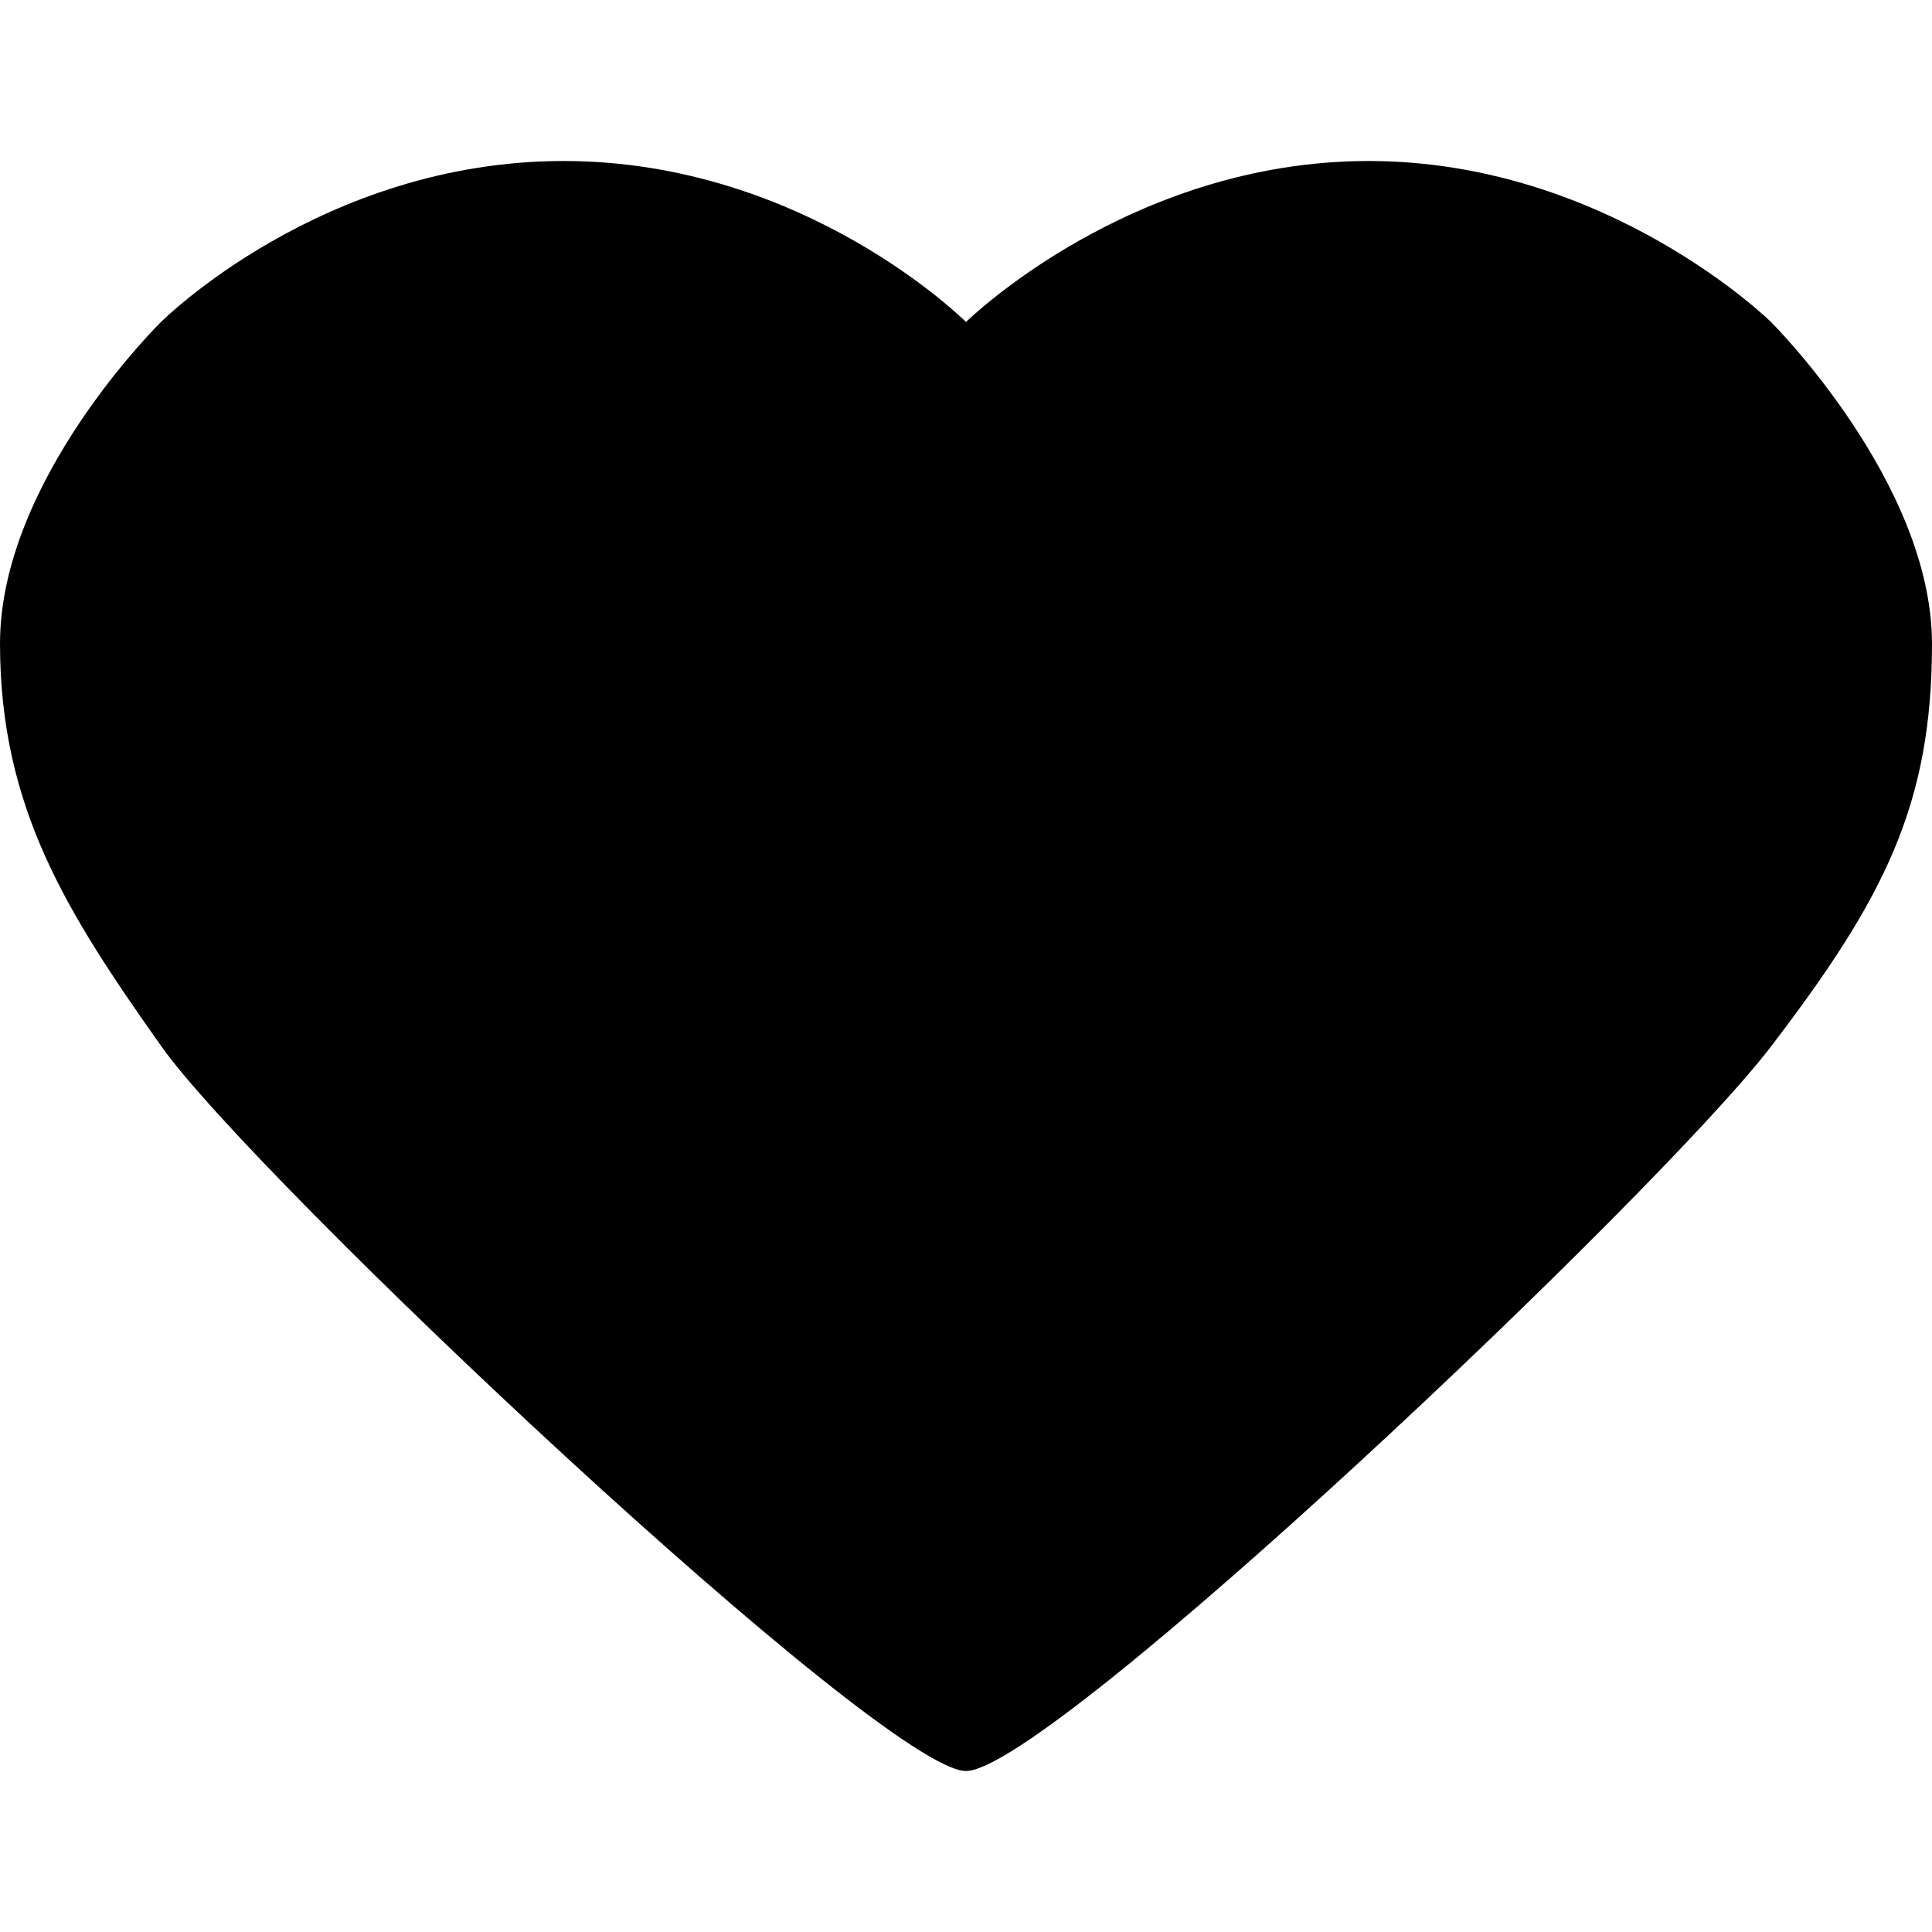 <?xml version="1.0" encoding="UTF-8" standalone="no"?>
<svg width="12px" height="12px" viewBox="0 0 12 12" version="1.1" xmlns="http://www.w3.org/2000/svg" xmlns:xlink="http://www.w3.org/1999/xlink" xmlns:sketch="http://www.bohemiancoding.com/sketch/ns">
    <!-- Generator: Sketch 3.4.4 (17249) - http://www.bohemiancoding.com/sketch -->
    <title>icon_heart</title>
    <desc>Created with Sketch.</desc>
    <defs></defs>
    <g id="Exports" stroke="none" stroke-width="1" fill="none" fill-rule="evenodd" sketch:type="MSPage">
        <g id="icon_heart" sketch:type="MSArtboardGroup" fill="#000000">
            <path d="M12,4 C12,2.995 11,2 11,2 C11,2 9.985,1 8.5,1 C7.015,1 6,2 6,2 C6,2 5.002,1 3.5,1 C1.998,1 1,2 1,2 C1,2 -0.001,2.98 5.62708123e-07,4 C0.001,5.02 0.418,5.673 1.003,6.5 C1.588,7.327 5.484,11 6,11 C6.516,11 10.303,7.412 11,6.5 C11.697,5.588 12,5.005 12,4 Z" id="Shape" sketch:type="MSShapeGroup"></path>
        </g>
    </g>
</svg>